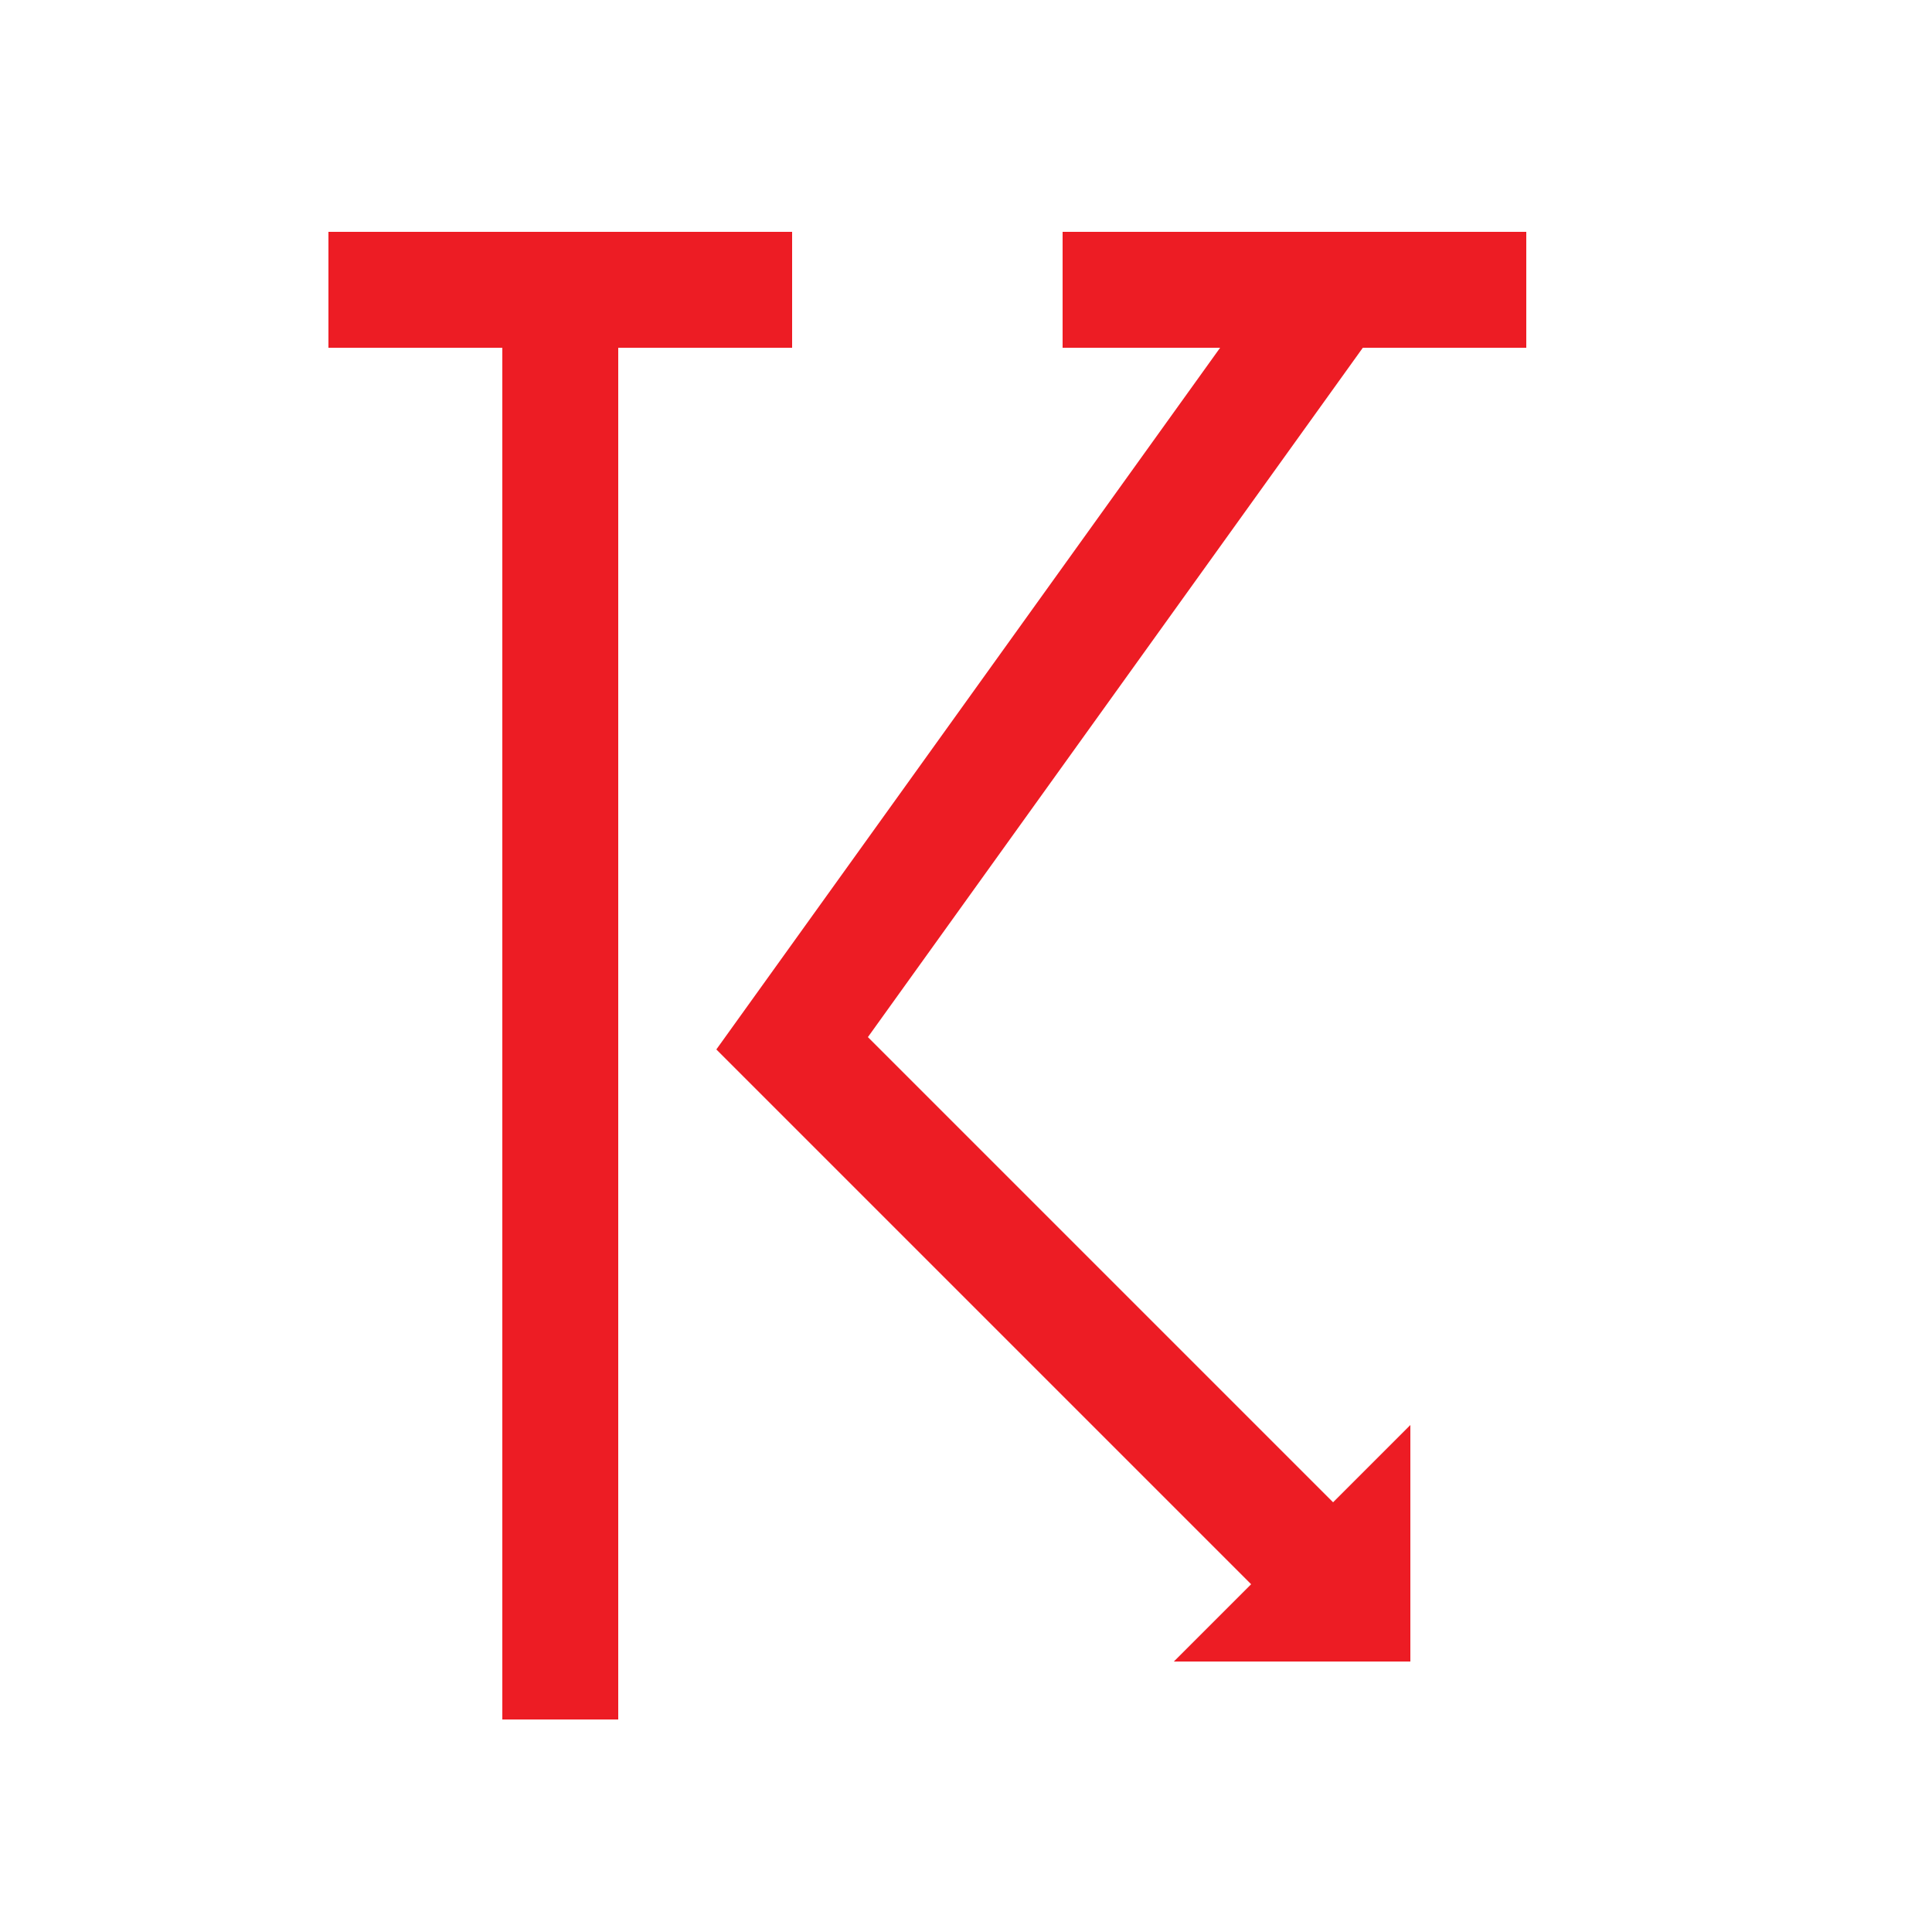 <?xml version="1.0" encoding="UTF-8" standalone="no"?> <!DOCTYPE svg PUBLIC "-//W3C//DTD SVG 1.1//EN" "http://www.w3.org/Graphics/SVG/1.1/DTD/svg11.dtd"> <svg xmlns="http://www.w3.org/2000/svg" version="1.1" width="50" height="50" viewBox="-25 -25 50 50"> <desc>WMO 4680 wawa 91</desc> <g fill="none" stroke-width="3" stroke="#ed1c24" > <path d="M -16.5,-17.5 h 12 m 7,0 h 12" /><path d="M 9.5,-17.5 l-14,19.5 l 14.5,14.5"/> <path d="M -10.5,-17.5 v 37"/> <path d="M 9,16.5 h1 v-1 z"/> </g> </svg> 
